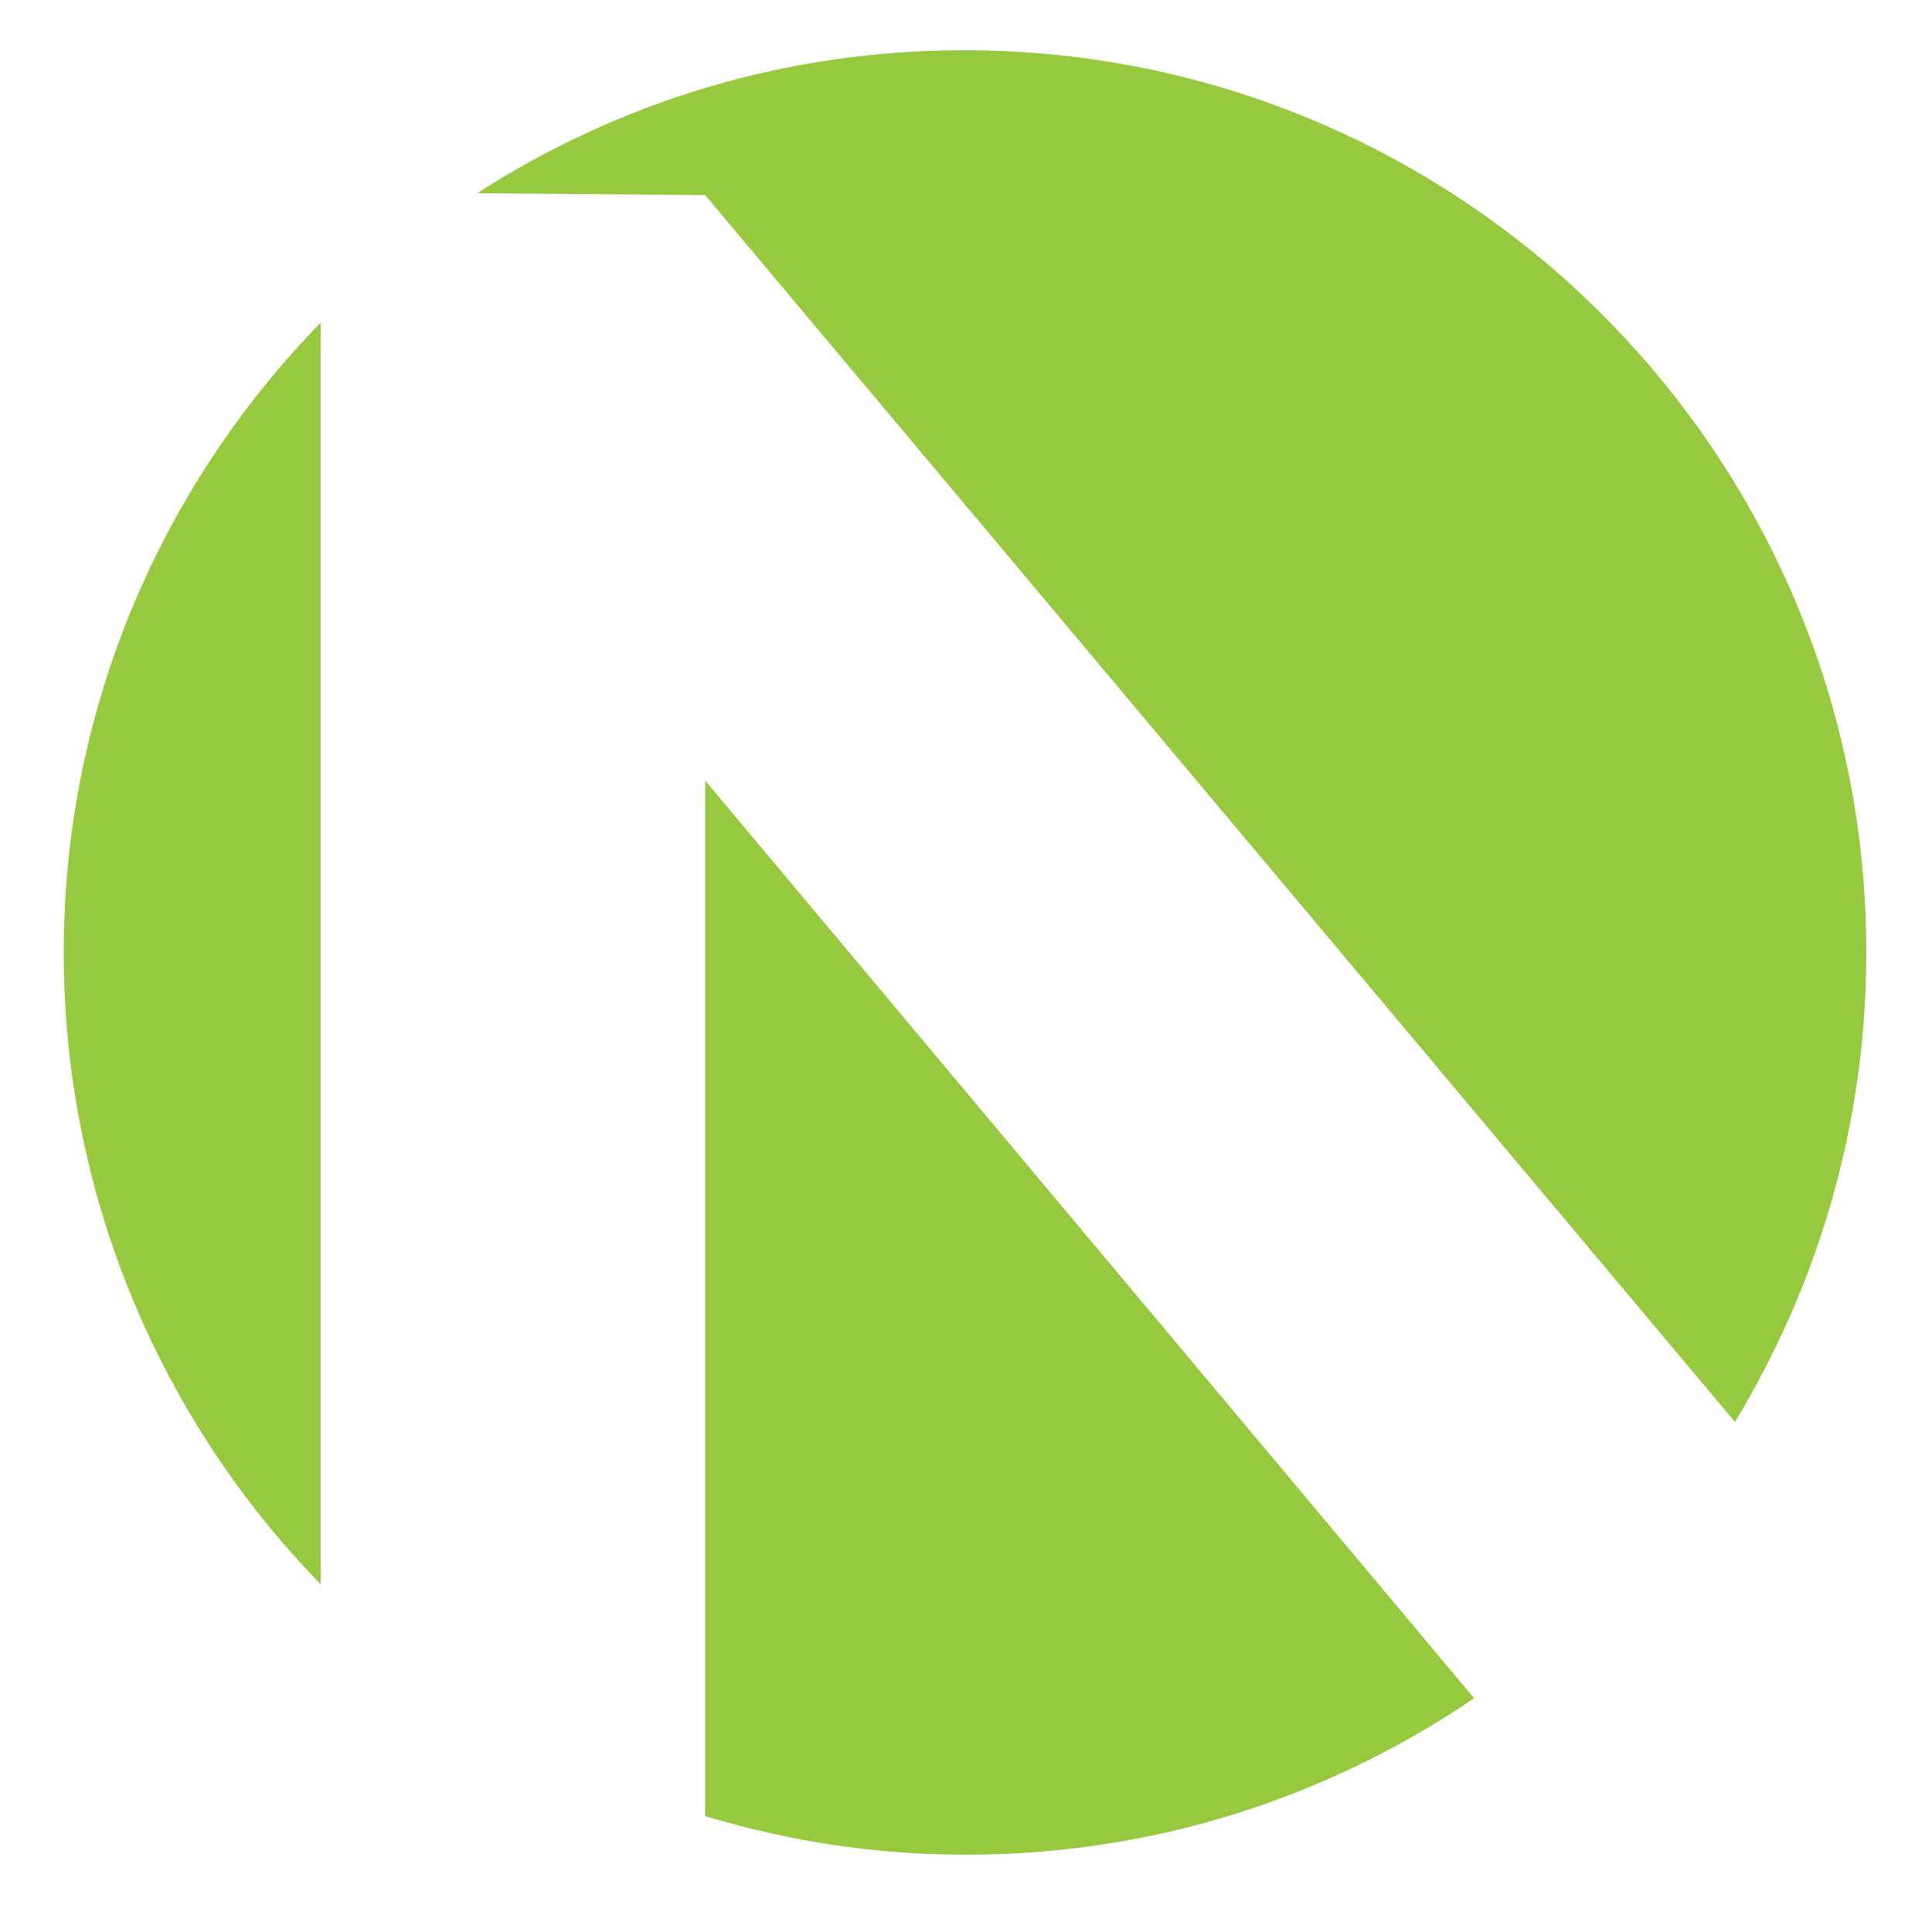 <?xml version="1.0" encoding="utf-8"?>
<!-- Generator: Adobe Illustrator 18.0.0, SVG Export Plug-In . SVG Version: 6.00 Build 0)  -->
<!DOCTYPE svg PUBLIC "-//W3C//DTD SVG 1.1//EN" "http://www.w3.org/Graphics/SVG/1.1/DTD/svg11.dtd">
<svg version="1.1" id="Layer_1" xmlns="http://www.w3.org/2000/svg" xmlns:xlink="http://www.w3.org/1999/xlink" x="0px" y="0px"
	 viewBox="0 0 100 100" enable-background="new 0 0 100 100" xml:space="preserve">
<g>
	<path fill="#96C93D" d="M36.5,94c4.3,1.3,8.8,2,13.5,2c9.8,0,18.8-3,26.3-8.1L36.5,40.4V94z"/>
	<path fill="#96C93D" d="M3.3,49.3C3.3,62,8.4,73.6,16.6,82V16.7C8.4,25.1,3.3,36.6,3.3,49.3z"/>
	<path fill="#96C93D" d="M36.5,10.1l53.3,63.5c4.3-7.1,6.8-15.4,6.8-24.3c0-25.8-20.9-46.7-46.7-46.7c-9.3,0-17.9,2.7-25.2,7.4
		L36.5,10.1L36.5,10.1z"/>
</g>
</svg>
